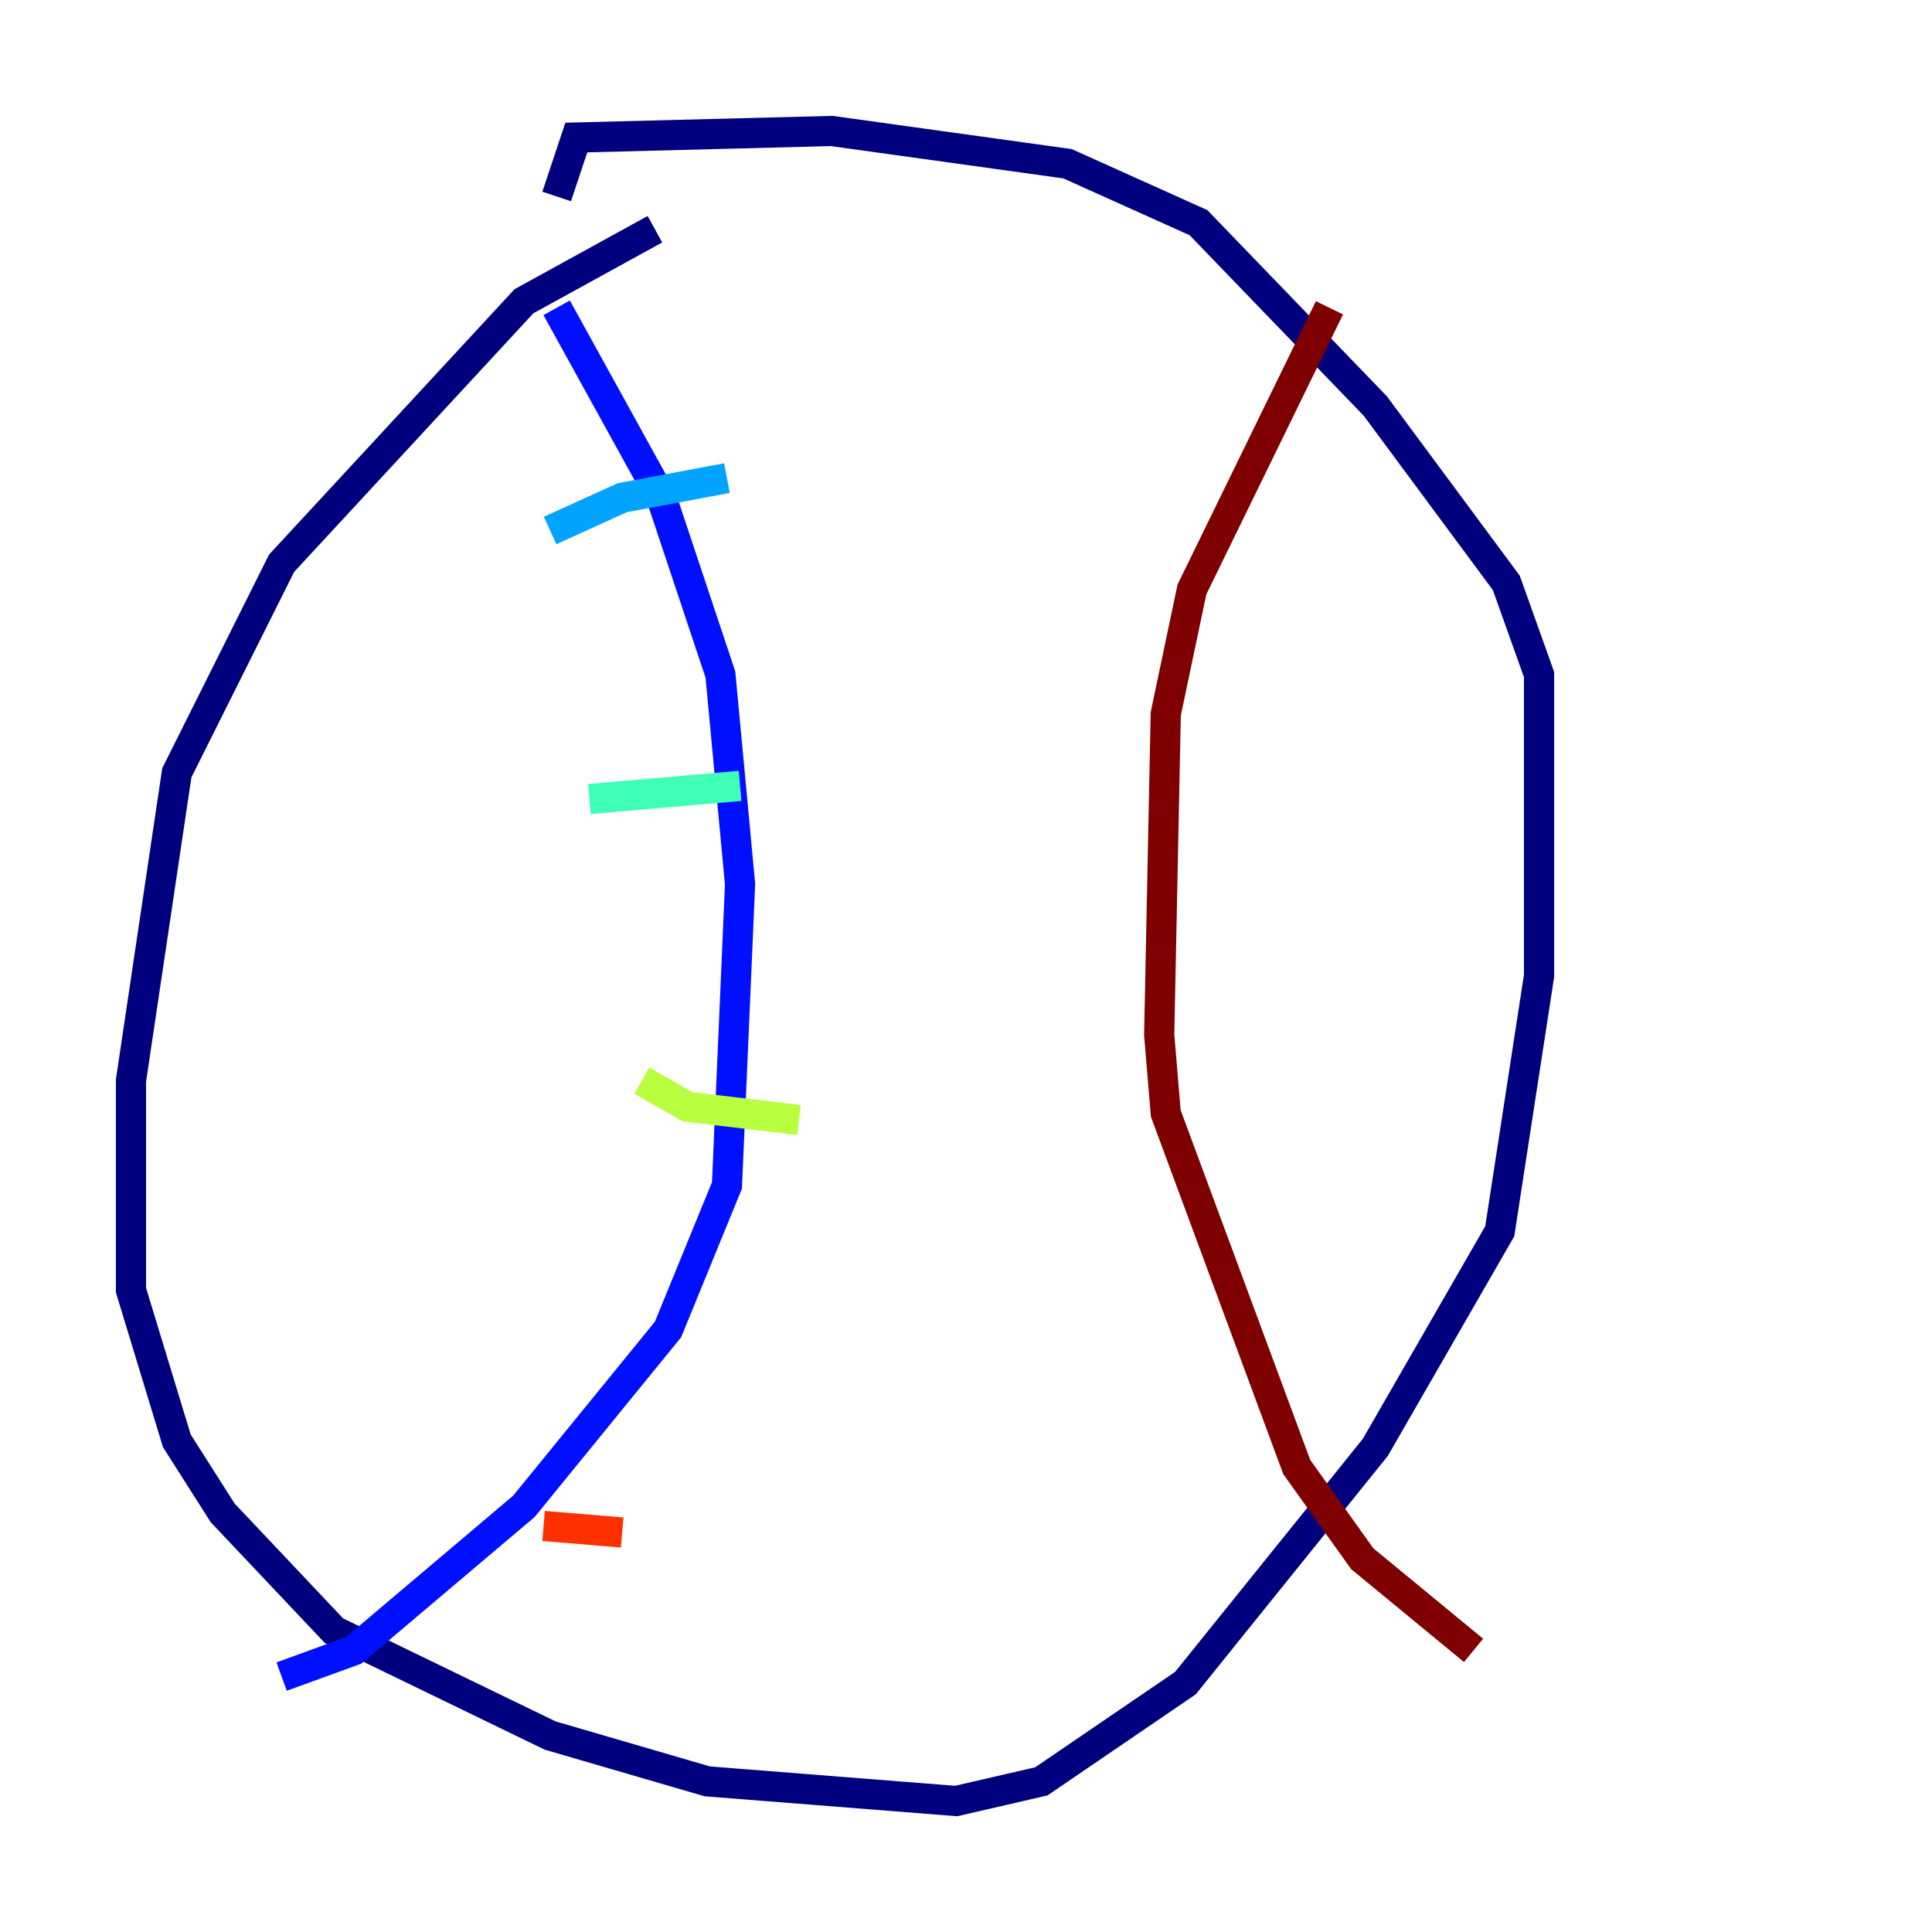 <?xml version="1.0" encoding="utf-8" ?>
<svg baseProfile="tiny" height="128" version="1.2" viewBox="0,0,128,128" width="128" xmlns="http://www.w3.org/2000/svg" xmlns:ev="http://www.w3.org/2001/xml-events" xmlns:xlink="http://www.w3.org/1999/xlink"><defs /><polyline fill="none" points="43.39,15.186 34.712,19.959 18.658,37.315 11.715,51.2 8.678,71.593 8.678,85.478 11.715,95.458 14.752,100.231 22.129,108.041 36.447,114.983 46.861,118.02 63.349,119.322 68.99,118.02 78.536,111.512 91.119,95.891 99.363,81.573 101.966,64.651 101.966,44.691 99.797,38.617 91.119,26.902 79.403,14.752 70.725,10.848 55.105,8.678 38.183,9.112 36.881,13.017" stroke="#00007f" stroke-width="2" /><polyline fill="none" points="36.881,20.393 43.824,32.976 47.729,44.691 49.031,58.576 48.163,78.536 44.258,88.081 34.712,99.797 23.43,109.342 18.658,111.078" stroke="#0010ff" stroke-width="2" /><polyline fill="none" points="36.447,35.146 41.22,32.976 48.163,31.675" stroke="#00a4ff" stroke-width="2" /><polyline fill="none" points="39.051,52.936 49.031,52.068" stroke="#3fffb7" stroke-width="2" /><polyline fill="none" points="42.522,71.593 45.559,73.329 52.936,74.197" stroke="#b7ff3f" stroke-width="2" /><polyline fill="none" points="39.919,88.081 39.919,88.081" stroke="#ffb900" stroke-width="2" /><polyline fill="none" points="36.014,101.098 41.22,101.532" stroke="#ff3000" stroke-width="2" /><polyline fill="none" points="88.081,20.393 78.969,39.051 77.234,47.295 76.8,68.556 77.234,73.763 85.912,97.193 90.251,103.268 97.627,109.342" stroke="#7f0000" stroke-width="2" /></svg>